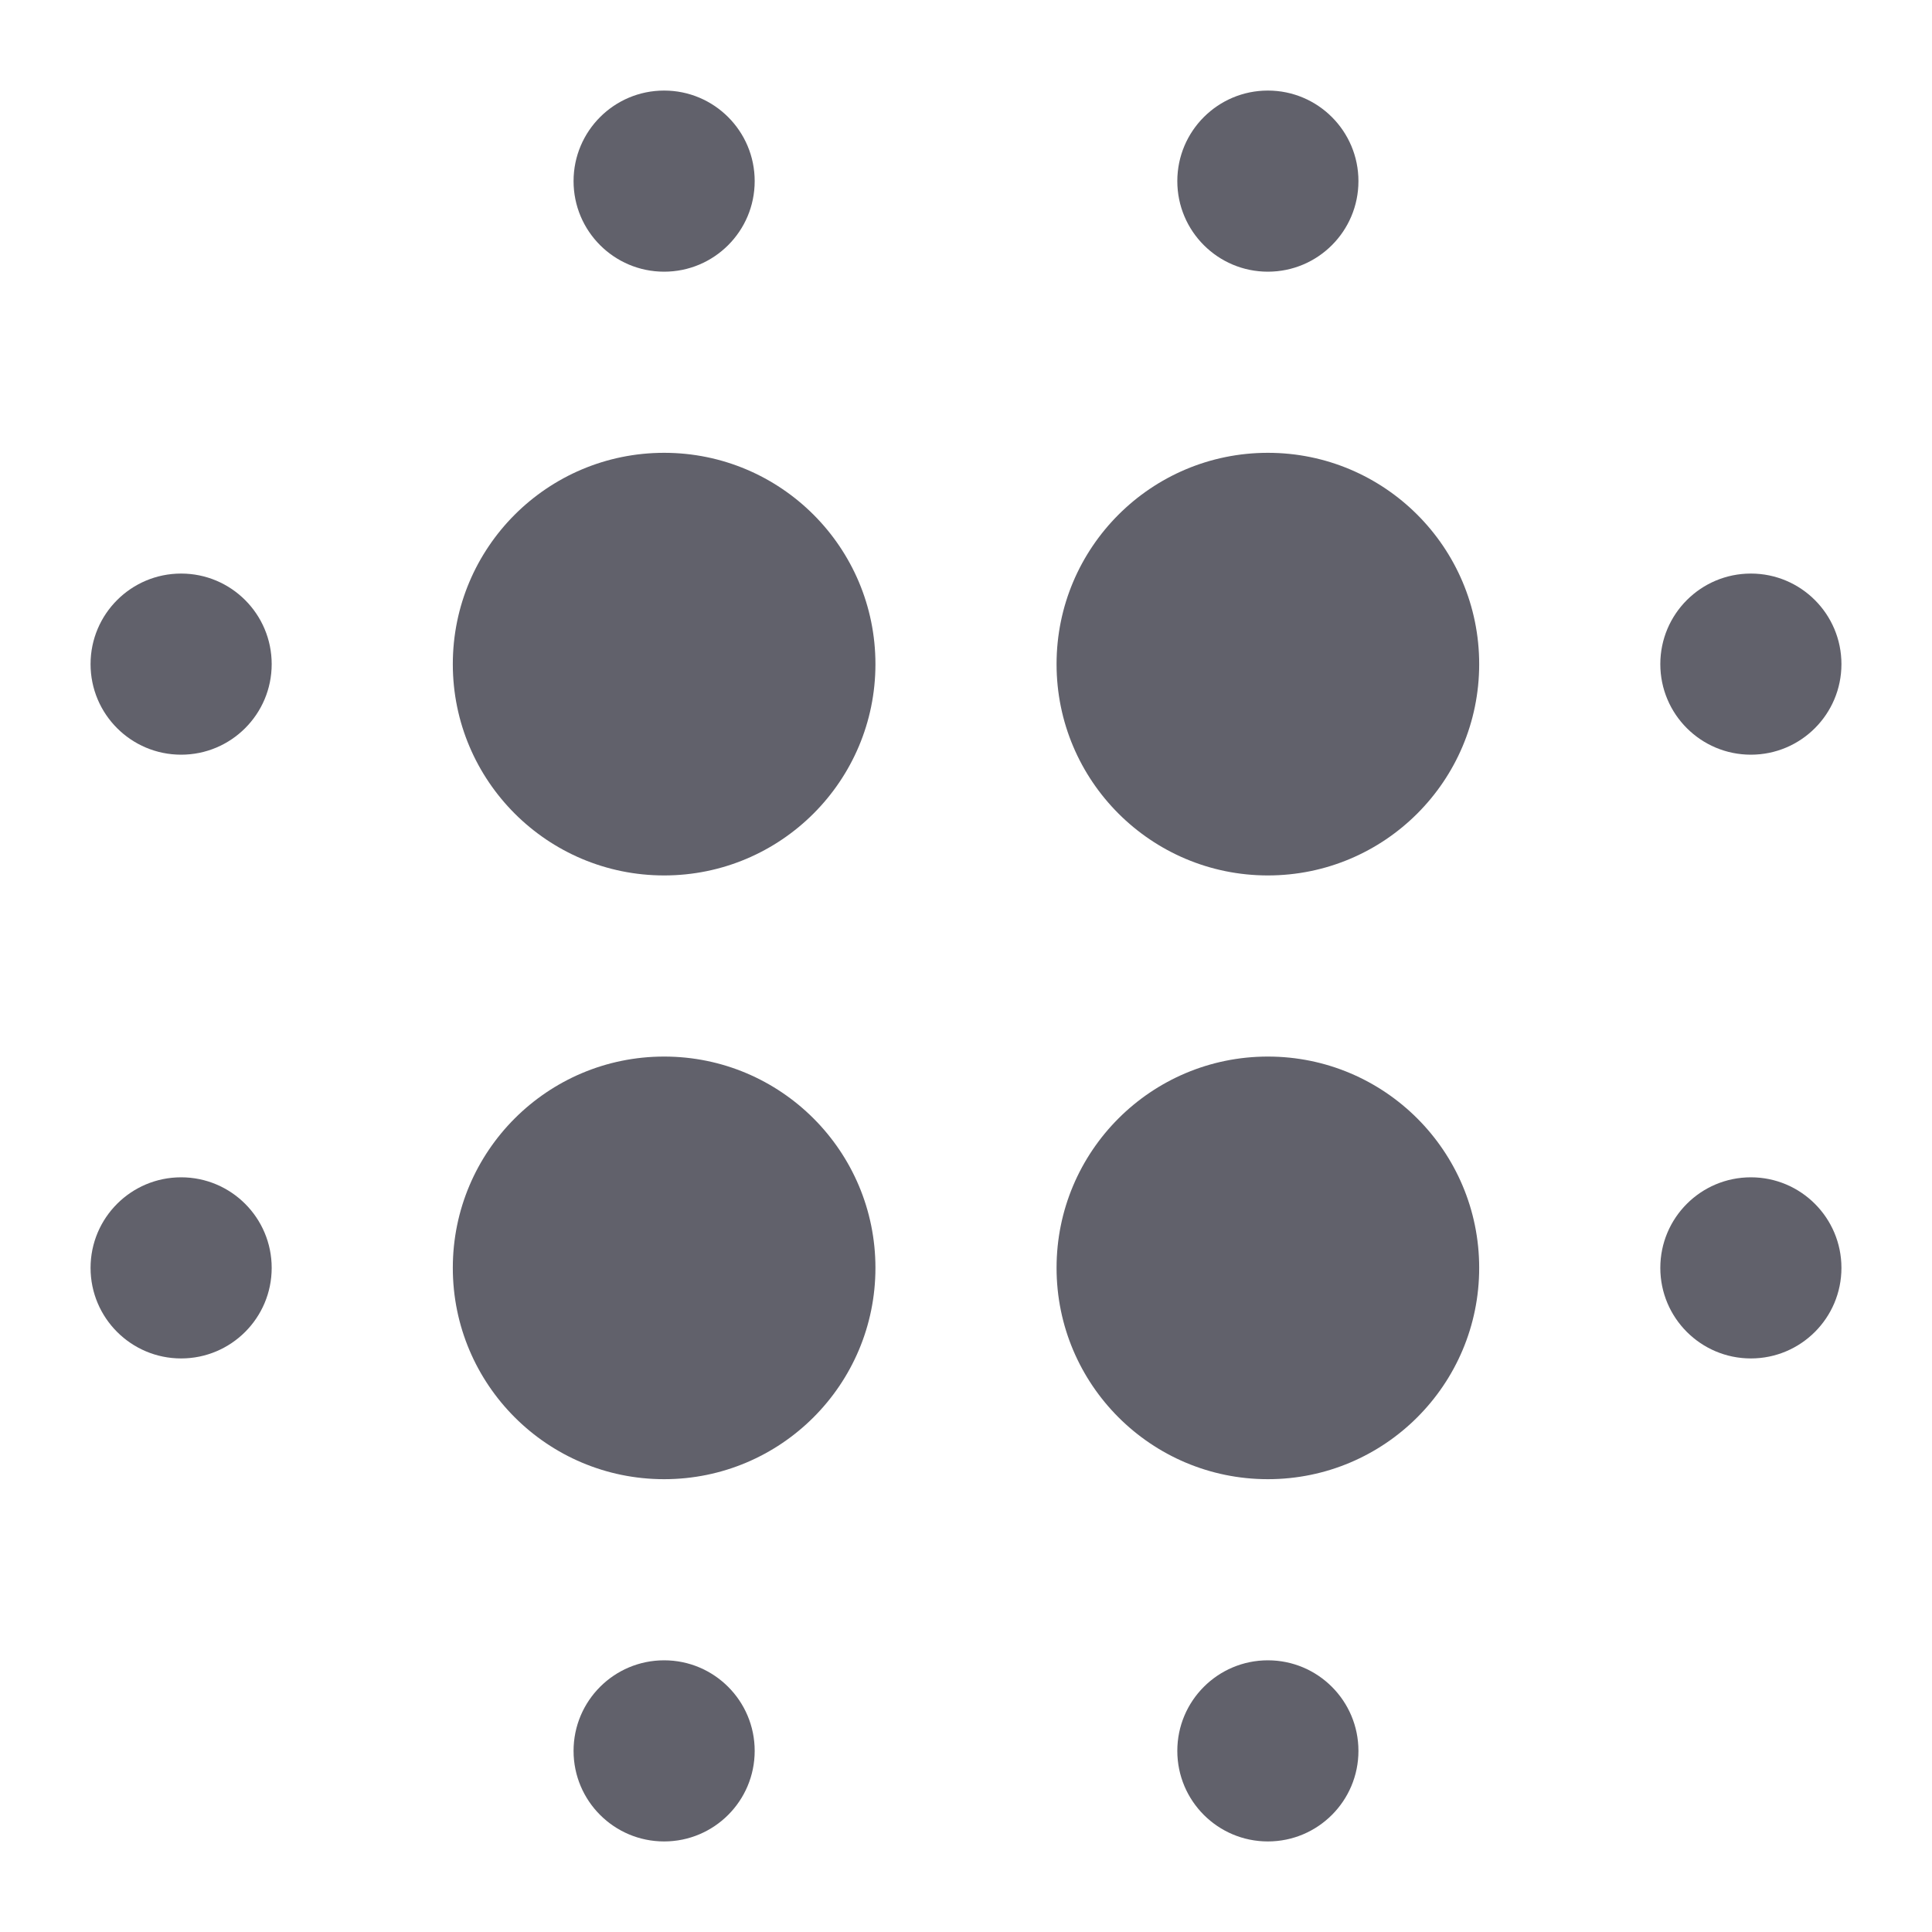 <svg xmlns="http://www.w3.org/2000/svg" height="64" width="64" viewBox="0 0 64 64"><title>tool blur 3</title><g fill="#61616b" class="nc-icon-wrapper"><circle cx="22" cy="22" r="7" fill="#61616b"></circle><circle data-color="color-2" cx="22" cy="6" r="3" fill="#61616b"></circle><circle data-color="color-2" cx="6" cy="22" r="3" fill="#61616b"></circle><circle data-color="color-2" cx="6" cy="42" r="3" fill="#61616b"></circle><circle data-color="color-2" cx="58" cy="22" r="3" fill="#61616b"></circle><circle data-color="color-2" cx="58" cy="42" r="3" fill="#61616b"></circle><circle data-color="color-2" cx="42" cy="6" r="3" fill="#61616b"></circle><circle data-color="color-2" cx="22" cy="58" r="3" fill="#61616b"></circle><circle data-color="color-2" cx="42" cy="58" r="3" fill="#61616b"></circle><circle cx="42" cy="22" r="7" fill="#61616b"></circle><circle cx="22" cy="42" r="7" fill="#61616b"></circle><circle cx="42" cy="42" r="7" fill="#61616b"></circle></g></svg>